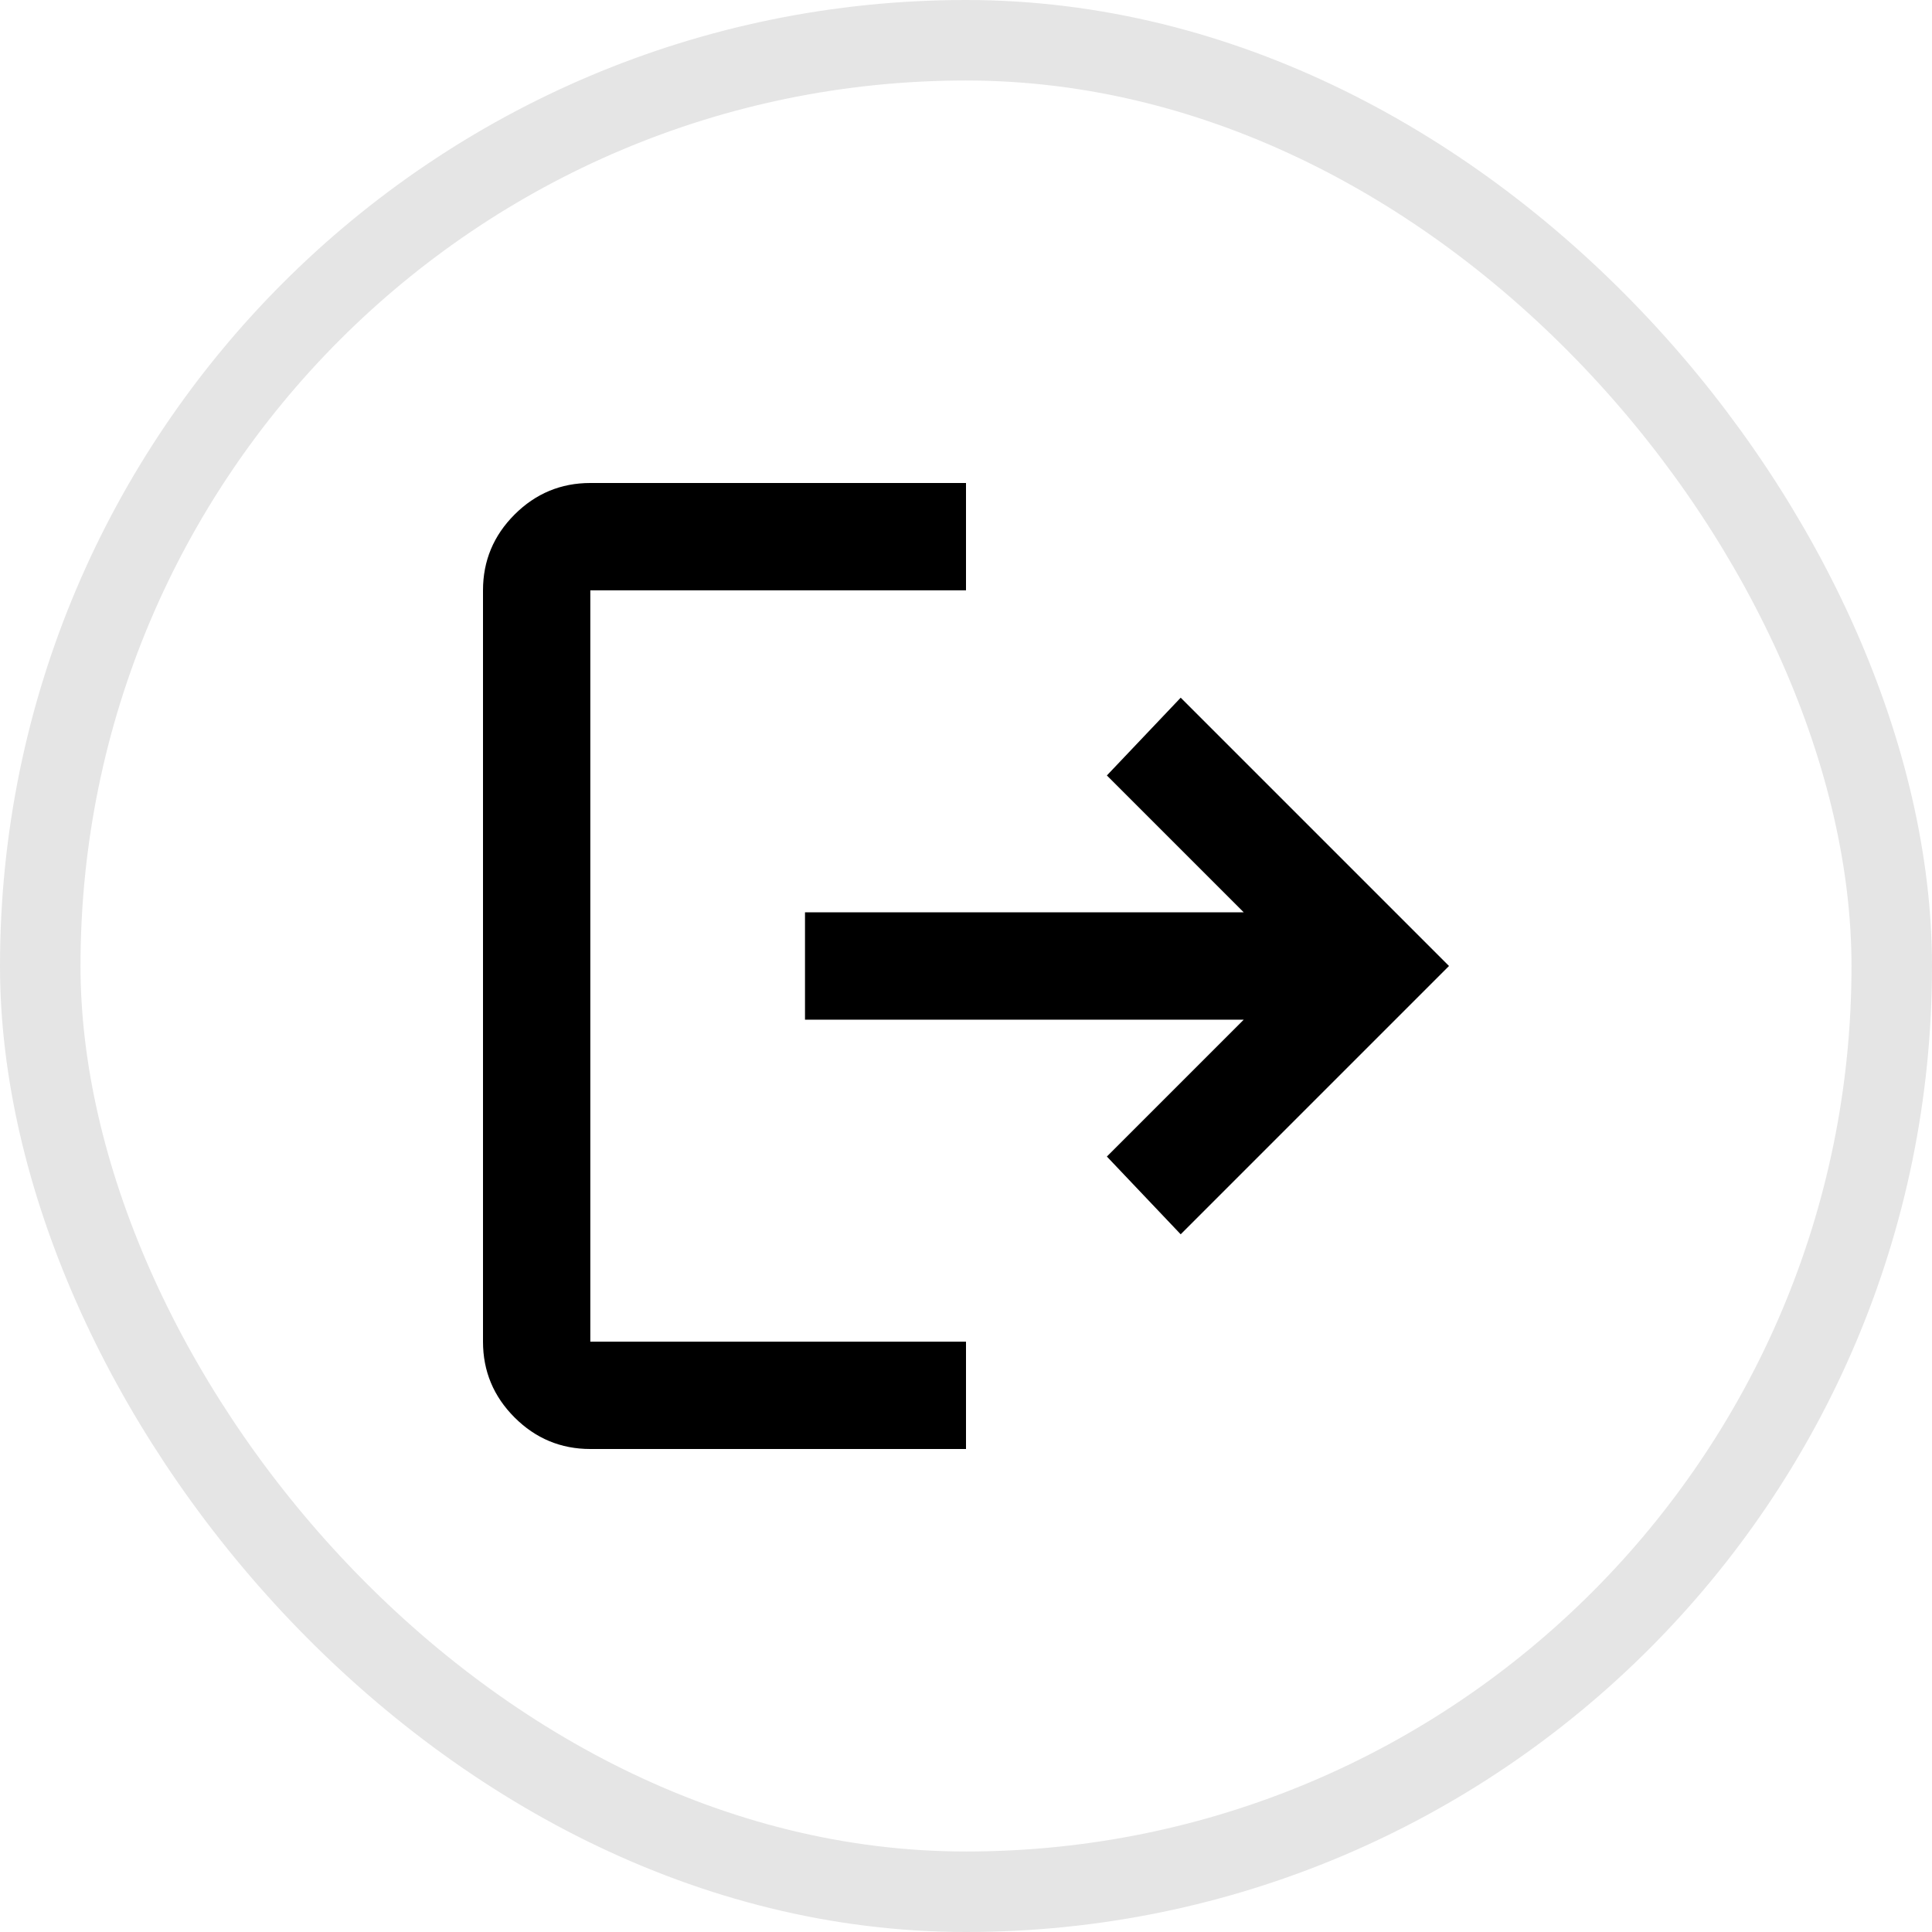 <svg width="24" height="24" viewBox="0 0 24 24" fill="none" xmlns="http://www.w3.org/2000/svg">
<rect x="0.5" y="0.5" width="23" height="23" rx="11.5" stroke="black" stroke-opacity="0.102"/>
<path d="M7.333 18C6.967 18 6.653 17.869 6.392 17.608C6.131 17.347 6 17.033 6 16.667V7.333C6 6.967 6.131 6.653 6.392 6.392C6.653 6.131 6.967 6 7.333 6H12V7.333H7.333V16.667H12V18H7.333ZM14.667 15.333L13.75 14.367L15.45 12.667H10V11.333H15.45L13.75 9.633L14.667 8.667L18 12L14.667 15.333Z" fill="black"/>
</svg>
